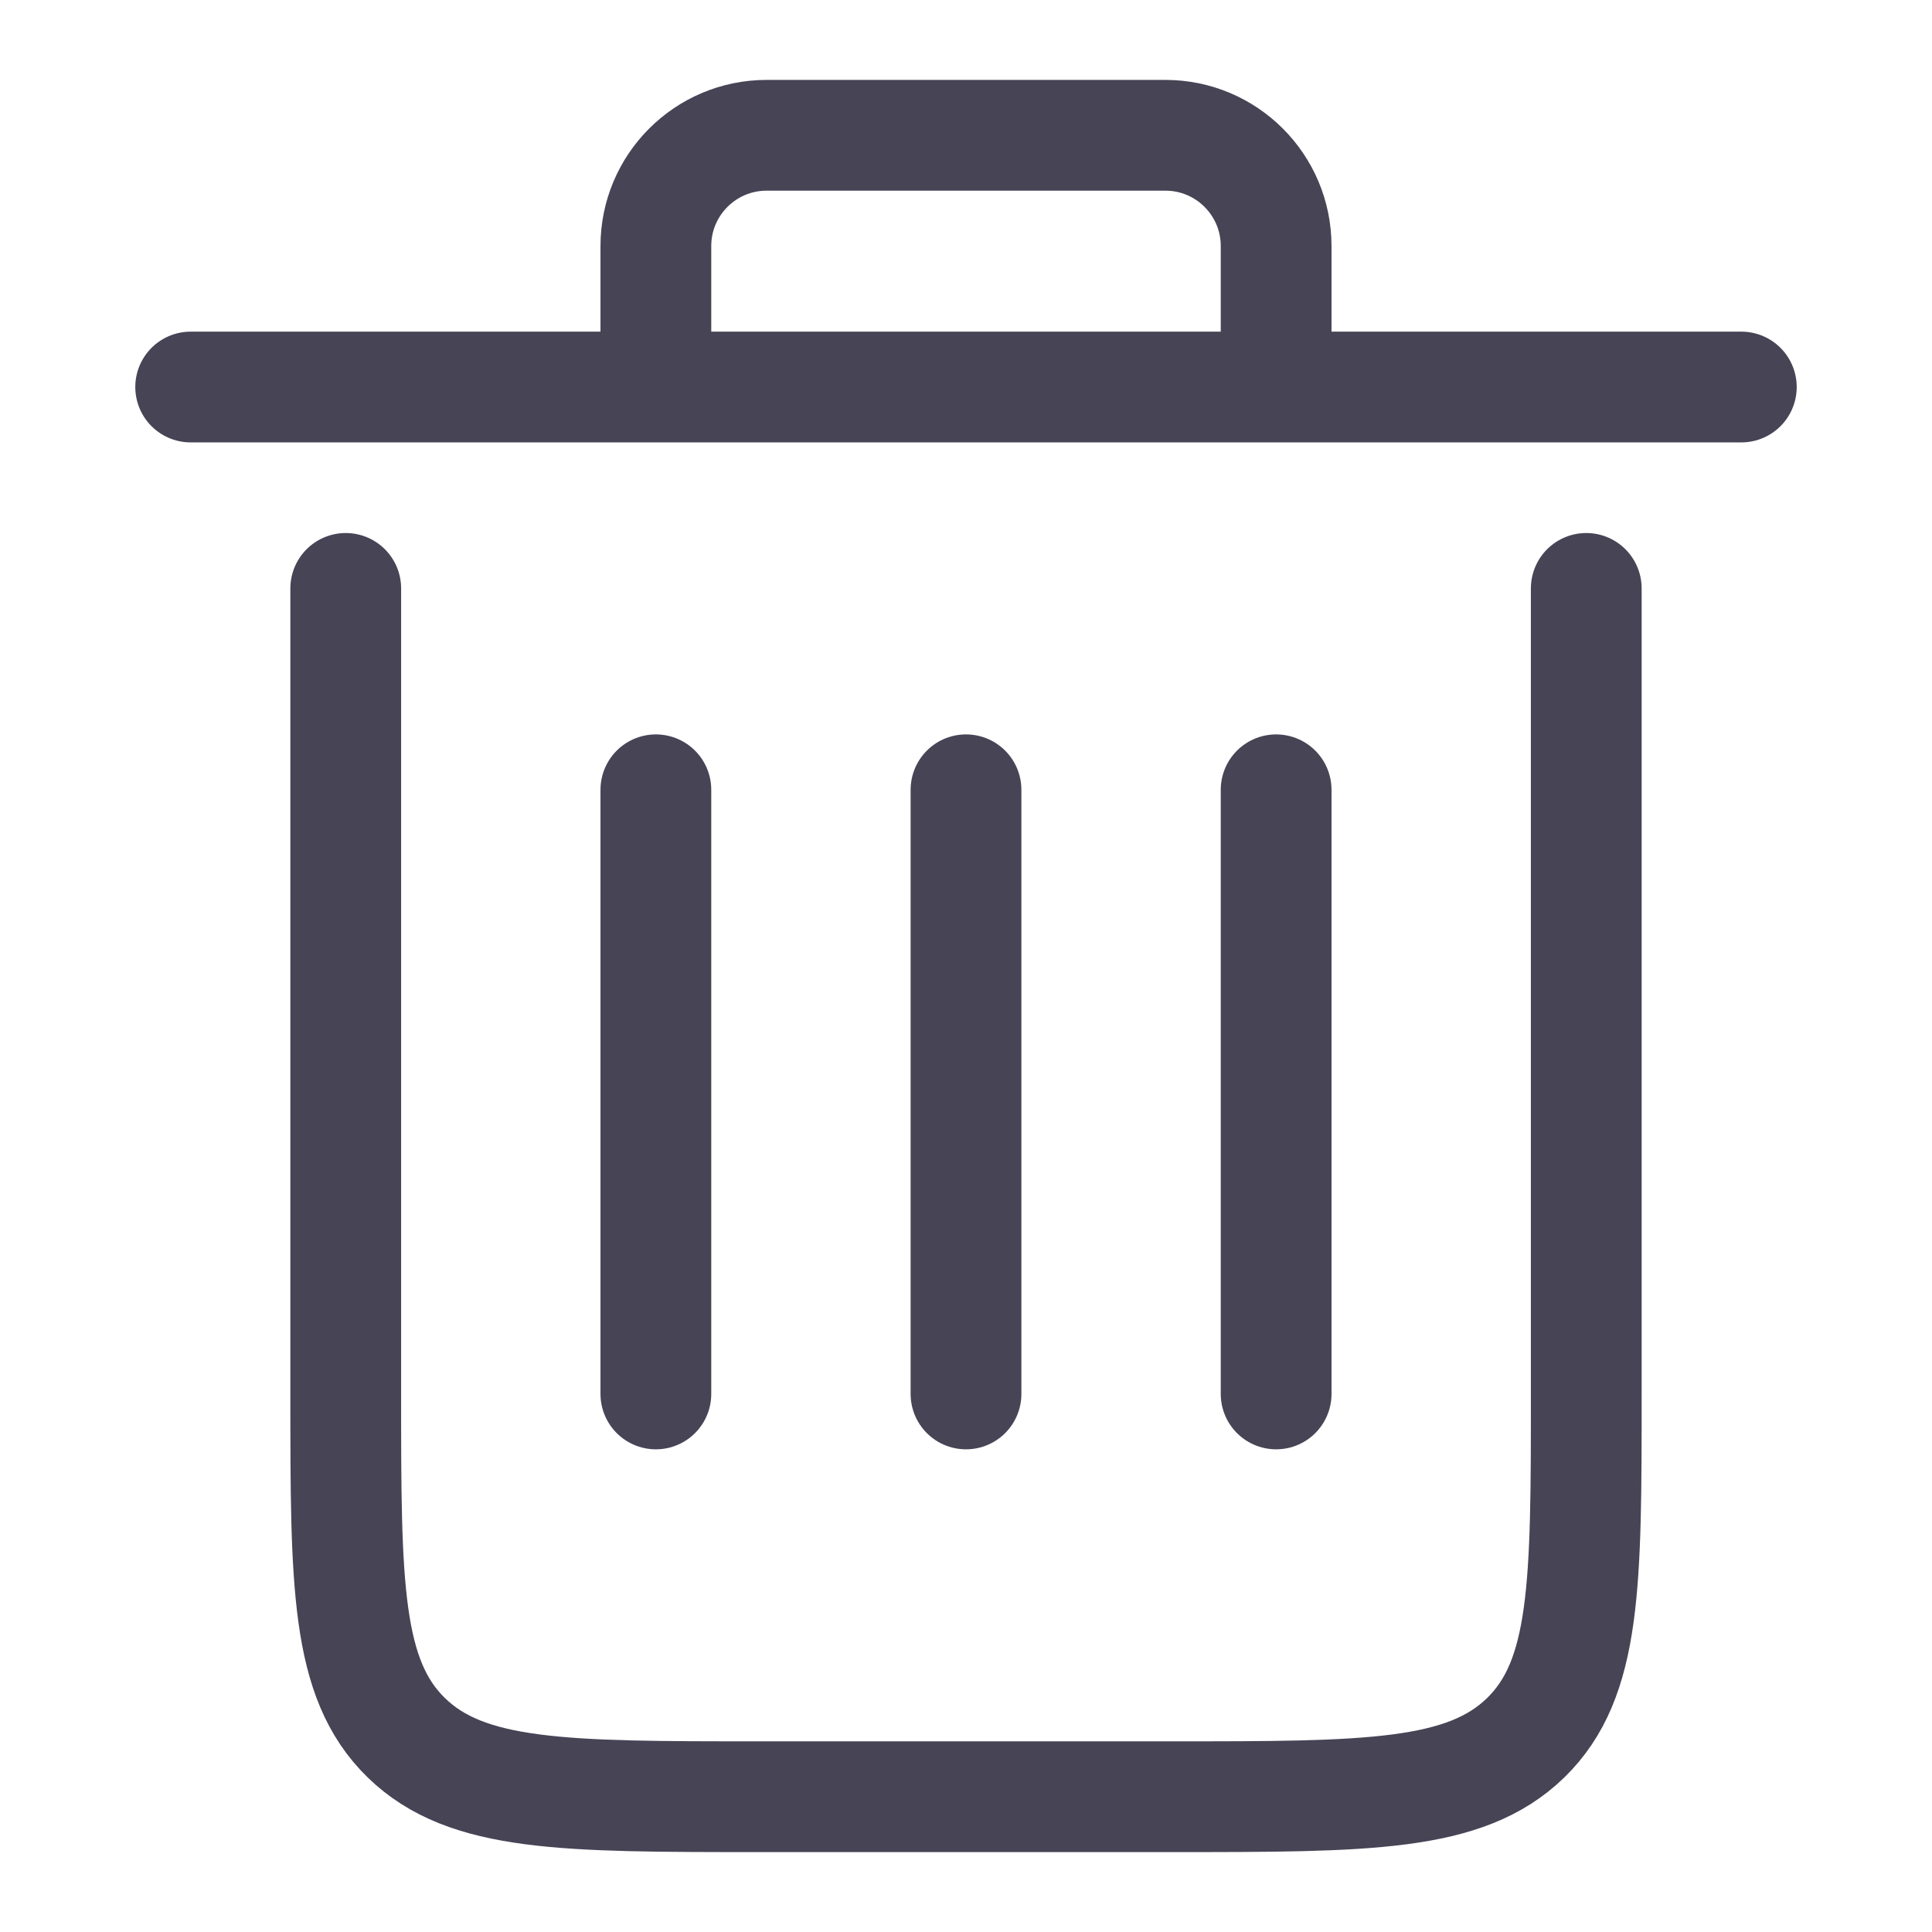 <svg width="800" height="800" viewBox="0 0 800 800" fill="none" xmlns="http://www.w3.org/2000/svg">
<path d="M78.952 160.256H271.581M271.581 160.256V101.884C271.581 76.554 292.115 56.02 317.445 56.02H482.555C507.886 56.02 528.419 76.554 528.419 101.884V160.256M271.581 160.256H528.419M721.048 160.256H528.419M143.162 243.646V577.2C143.162 655.82 143.162 695.13 168.237 719.557C193.313 743.98 233.671 743.98 314.386 743.98H485.614C566.33 743.98 606.686 743.98 631.765 719.557C656.838 695.13 656.838 655.82 656.838 577.2V243.646M271.581 327.035V577.2M400 327.035V577.2M528.419 327.035V577.2" stroke="#464455" stroke-width="45.864" stroke-linecap="round" stroke-linejoin="round"/>
</svg>
